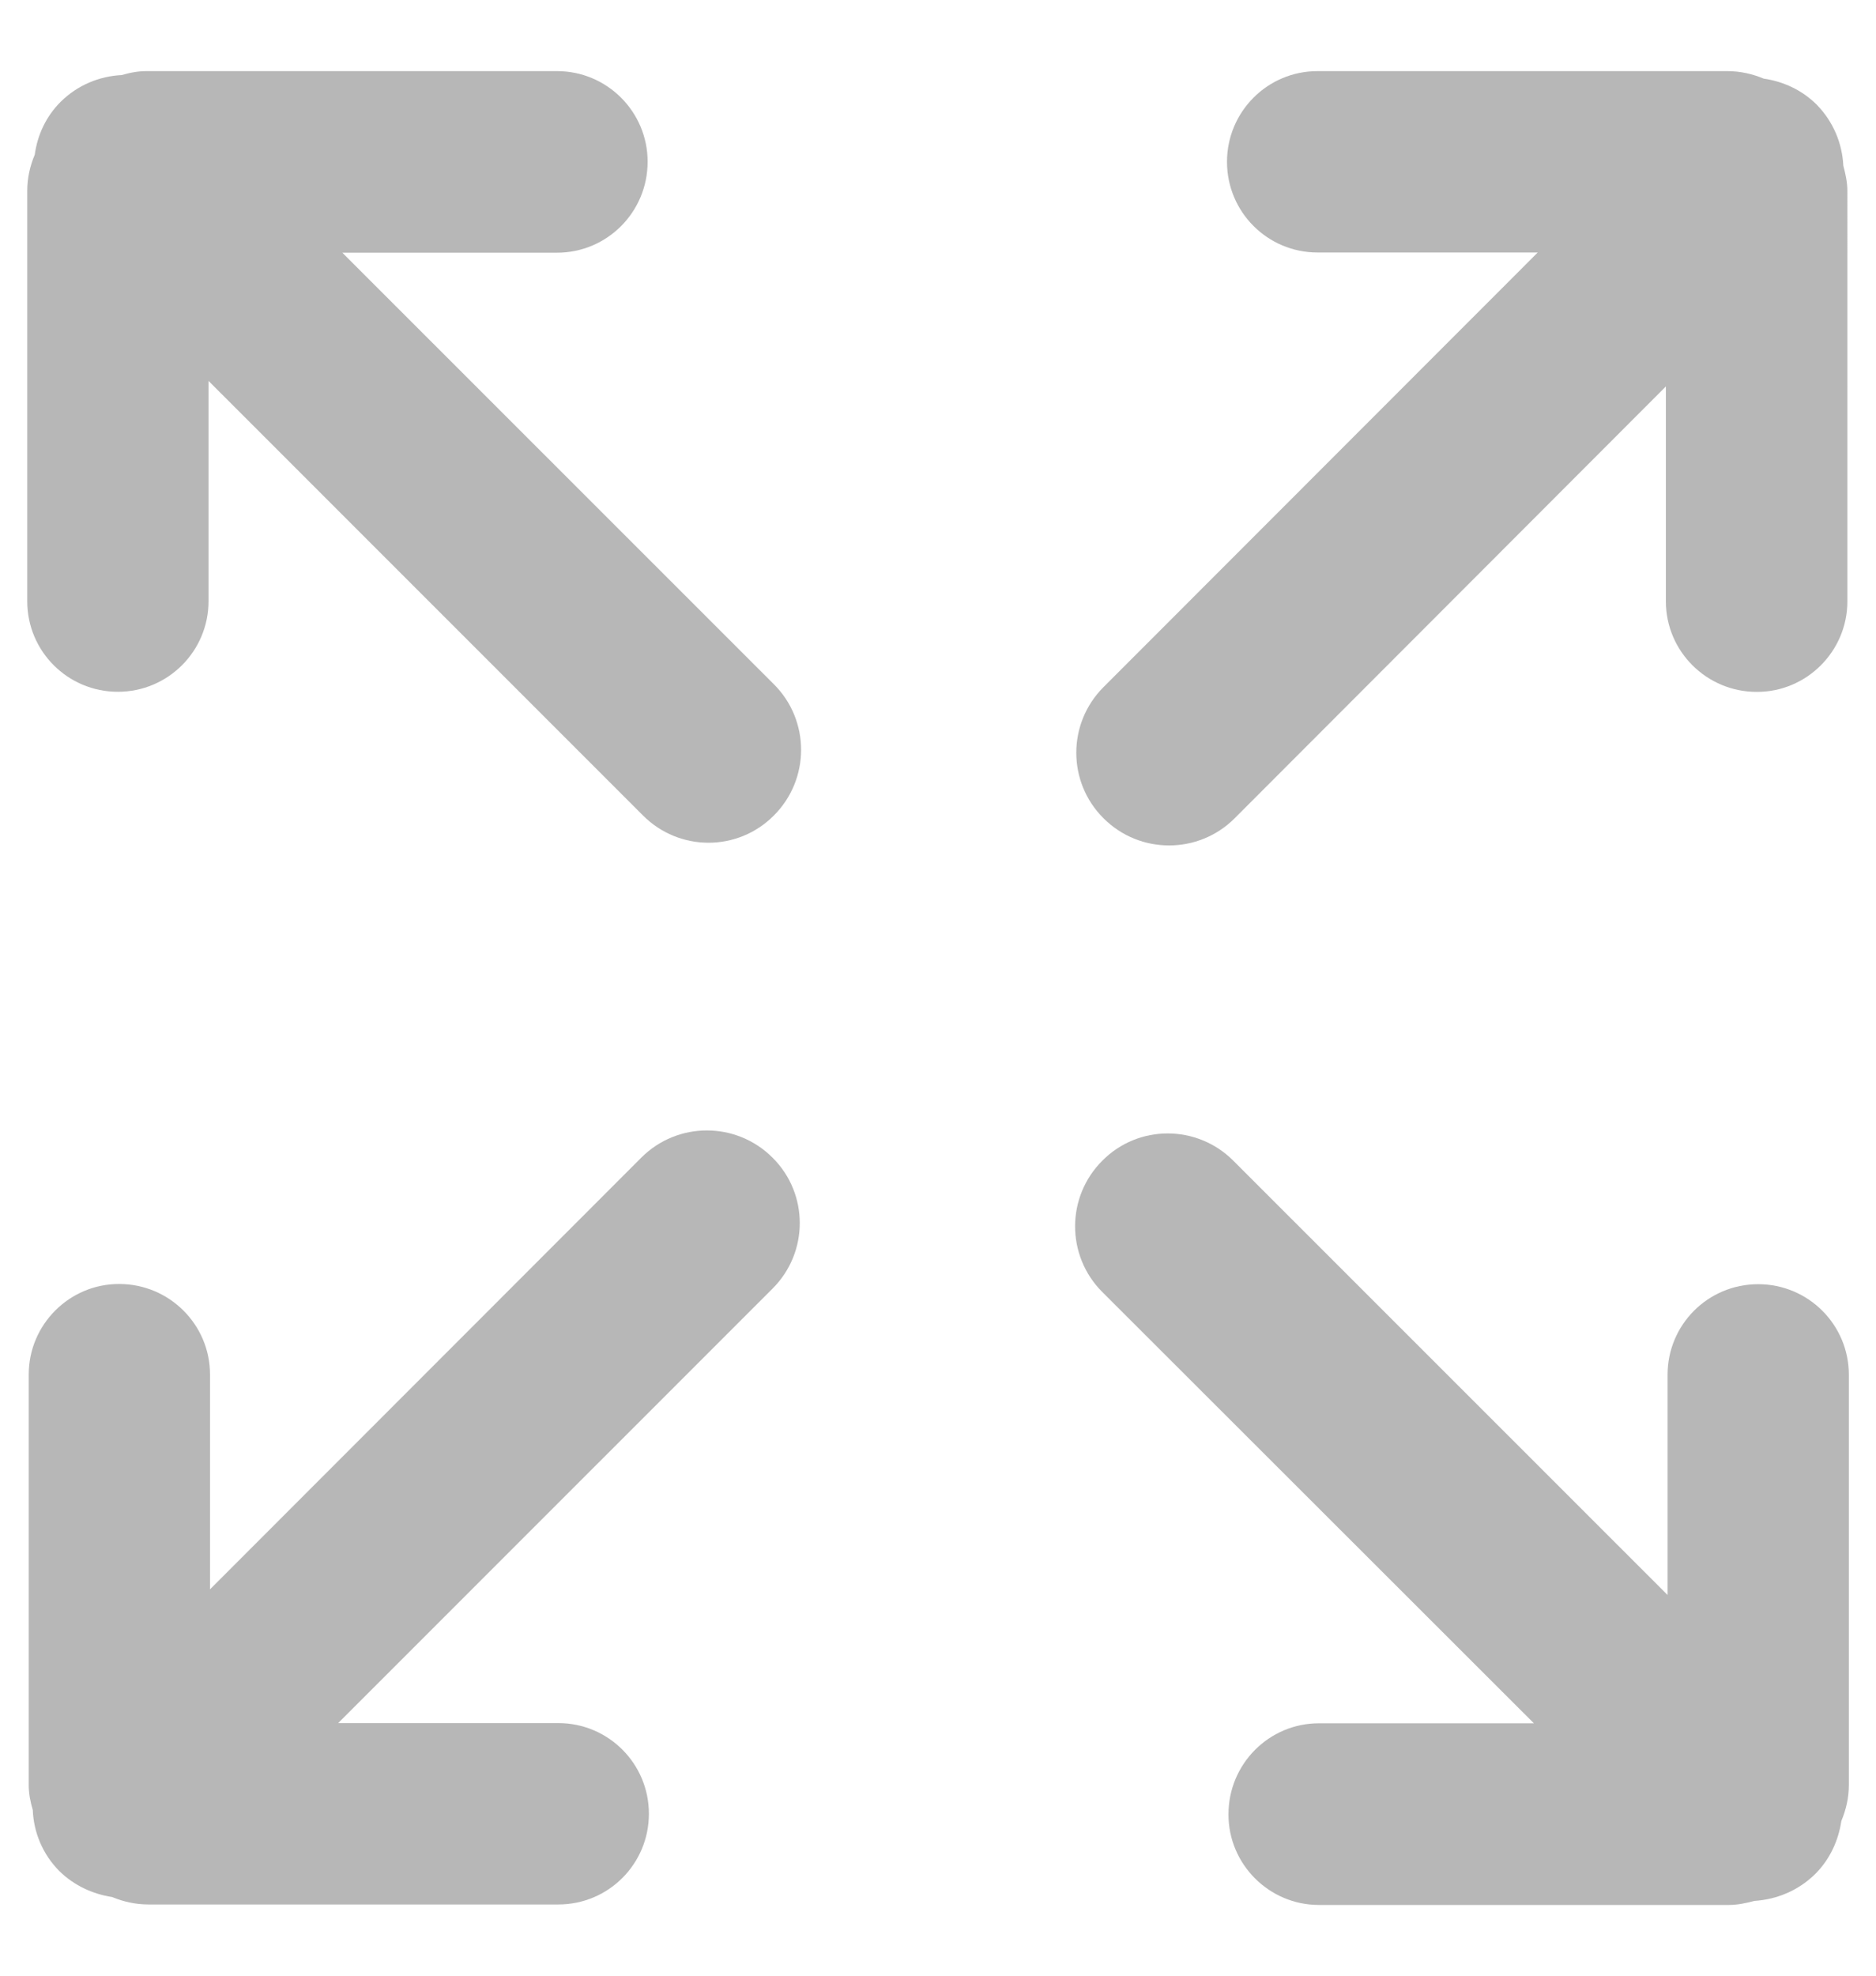 <?xml version="1.0" encoding="utf-8"?>
<!-- Generator: Adobe Illustrator 15.1.0, SVG Export Plug-In . SVG Version: 6.00 Build 0)  -->
<!DOCTYPE svg PUBLIC "-//W3C//DTD SVG 1.1//EN" "http://www.w3.org/Graphics/SVG/1.1/DTD/svg11.dtd">
<svg version="1.1" id="Layer_1" xmlns="http://www.w3.org/2000/svg" xmlns:xlink="http://www.w3.org/1999/xlink" x="0px" y="0px"
	 width="19px" height="20px" viewBox="0 0 19 20" enable-background="new 0 0 19 20" xml:space="preserve">
<path fill="#B7B7B7" d="M0.614,1.031c-0.15,0.15-0.235,0.338-0.262,0.535C0.304,1.68,0.276,1.802,0.276,1.934v4.152
	c0,0.508,0.411,0.917,0.918,0.917c0.507,0,0.918-0.411,0.918-0.917v-2.23l4.4,4.399c0.367,0.368,0.961,0.368,1.326,0
	c0.367-0.367,0.367-0.961,0.001-1.327l-4.372-4.37h2.175c0.507,0,0.917-0.412,0.917-0.92C6.56,1.133,6.149,0.72,5.642,0.72H1.491
	C1.4,0.719,1.314,0.736,1.233,0.76C1.008,0.771,0.787,0.86,0.614,1.031z"/>
<path fill="#B7B7B7" d="M0.601,18.941c0.15,0.147,0.339,0.233,0.535,0.263c0.114,0.047,0.236,0.075,0.368,0.075h4.151
	c0.508,0,0.917-0.411,0.917-0.918c0-0.508-0.411-0.918-0.917-0.918h-2.23l4.399-4.398c0.368-0.367,0.368-0.961,0-1.326
	c-0.367-0.367-0.961-0.367-1.327-0.002l-4.37,4.372v-2.175c0-0.506-0.413-0.916-0.919-0.916c-0.504-0.002-0.917,0.41-0.917,0.916
	v4.15c-0.001,0.09,0.017,0.177,0.041,0.259C0.341,18.548,0.431,18.77,0.601,18.941z"/>
<path fill="#B7B7B7" d="M18.386,18.969c0.148-0.148,0.234-0.339,0.263-0.535c0.047-0.113,0.076-0.233,0.076-0.367v-4.15
	c0-0.508-0.412-0.917-0.918-0.917c-0.509,0-0.918,0.41-0.918,0.917v2.229l-4.399-4.397c-0.367-0.367-0.962-0.367-1.326,0.001
	c-0.367,0.366-0.367,0.961-0.002,1.327l4.373,4.368h-2.177c-0.506,0-0.916,0.412-0.916,0.921c-0.002,0.504,0.41,0.918,0.916,0.918
	h4.151c0.091,0,0.177-0.019,0.259-0.041C17.991,19.229,18.212,19.141,18.386,18.969z"/>
<path fill="#B7B7B7" d="M18.398,1.058c-0.149-0.148-0.34-0.234-0.535-0.262c-0.114-0.047-0.235-0.076-0.368-0.076h-4.151
	c-0.508,0-0.917,0.412-0.917,0.918c0,0.508,0.41,0.918,0.917,0.918h2.23l-4.399,4.401c-0.366,0.367-0.366,0.961,0.001,1.326
	c0.366,0.367,0.961,0.367,1.327,0.002l4.369-4.373v2.176c0,0.506,0.413,0.916,0.92,0.916c0.504,0.002,0.918-0.41,0.918-0.916V1.935
	c0-0.09-0.019-0.176-0.041-0.258C18.658,1.452,18.568,1.231,18.398,1.058z"/>
</svg>
